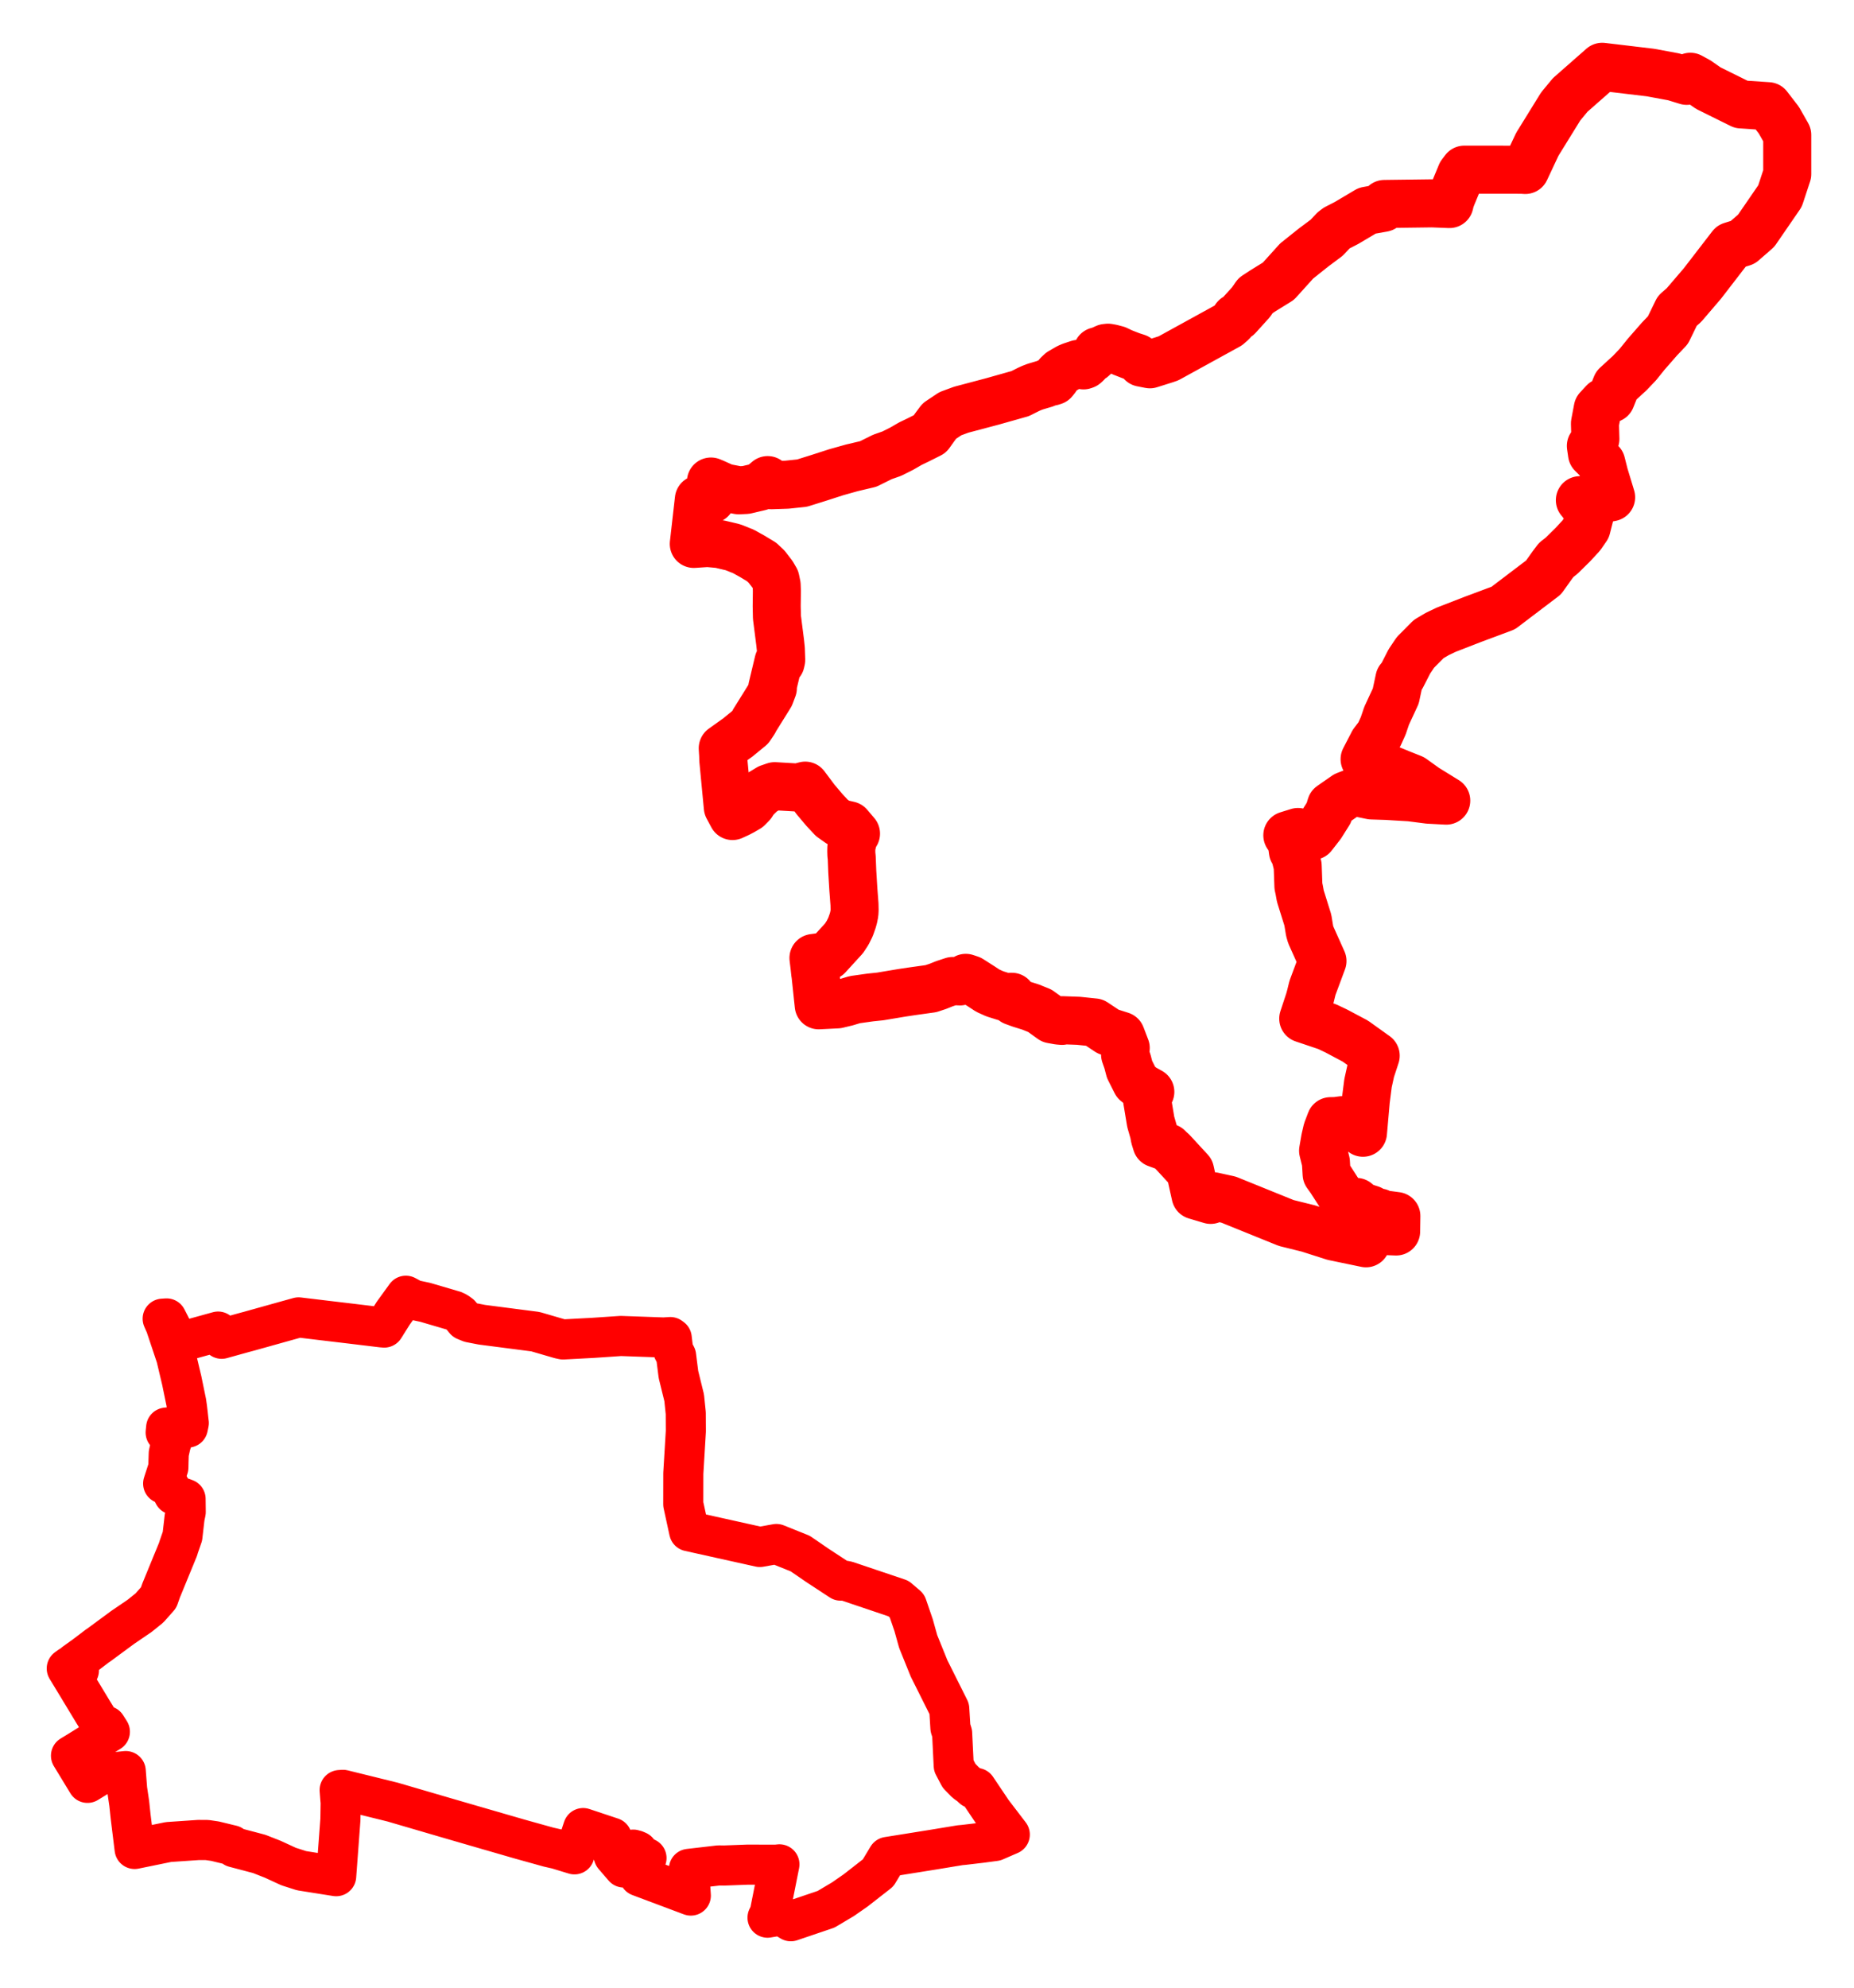 <svg width="138.853" height="148.797" xmlns="http://www.w3.org/2000/svg"><polygon points="5,124.878 5.262,125.31 5.792,126.182 6.916,128.042 7.704,129.323 7.849,129.401 7.944,129.341 7.953,129.18 8.229,129.615 7.126,130.293 5.816,131.106 5.317,131.409 6.553,133.441 7.709,132.732 9.417,132.56 9.522,133.922 9.679,134.978 9.783,135.962 10.082,138.388 12.62,137.869 14.872,137.716 15.509,137.719 16.108,137.807 17.367,138.112 17.542,138.266 19.409,138.758 20.423,139.156 21.616,139.705 22.583,140.015 25.178,140.426 25.493,136.198 25.514,134.878 25.498,134.748 25.438,133.981 25.688,133.964 29.396,134.878 33.325,136.026 35.093,136.54 38.887,137.638 41.081,138.249 41.739,138.399 43.023,138.791 43.674,136.826 45.823,137.542 45.89,138.67 45.971,138.909 46.718,139.775 46.725,139.765 46.832,139.444 46.711,139.388 46.858,139.056 46.953,139.098 46.989,139.017 47.123,139.076 47.234,138.799 47.054,138.721 47.15,138.489 47.356,138.579 47.424,138.437 47.586,138.507 47.596,138.483 47.763,138.555 47.686,138.722 47.762,138.76 47.803,138.778 48.419,139.069 48.033,139.967 47.884,140.431 51.739,141.876 51.62,140.203 51.597,139.88 53.833,139.621 54.226,139.628 55.988,139.562 58.119,139.567 58.373,139.54 57.986,141.485 57.641,143.225 57.484,143.531 58.504,143.361 59.227,143.797 61.538,143.014 61.866,142.903 63.137,142.148 64.093,141.483 65.764,140.179 66.483,138.985 69.86,138.445 71.898,138.109 72.188,138.082 73.502,137.927 74.514,137.792 75.627,137.31 74.316,135.597 73.125,133.825 72.864,133.852 72.68,133.676 72.314,133.41 71.828,132.912 71.428,132.151 71.308,129.726 71.18,129.325 71.093,127.898 69.58,124.874 68.766,122.863 68.425,121.641 67.926,120.188 67.293,119.645 64.124,118.577 63.438,118.345 63.239,118.306 62.96,118.304 61.221,117.164 59.932,116.28 58.149,115.564 56.907,115.786 54.002,115.141 51.612,114.61 51.172,112.585 51.176,110.28 51.366,107.121 51.359,105.765 51.241,104.621 50.812,102.877 50.635,101.481 50.418,101.063 50.309,100.155 50.203,100.076 49.697,100.107 46.495,99.993 44.413,100.134 42.171,100.253 41.912,100.198 40.104,99.671 36.093,99.152 35.207,98.981 34.829,98.825 34.461,98.38 34.236,98.22 34.018,98.112 31.845,97.475 30.928,97.279 30.741,97.171 30.646,97.115 30.396,96.982 29.459,98.276 28.935,99.107 28.893,99.179 28.774,99.364 28.701,99.206 28.612,99.351 26.242,99.065 24.537,98.863 22.363,98.602 21.322,98.891 18.651,99.637 18.324,99.724 16.6,100.202 16.333,99.665 13.383,100.481 12.695,99.11 12.475,98.681 12.184,98.701 12.398,99.185 13.195,101.567 13.615,103.339 13.95,104.965 14.006,105.357 14.059,105.8 14.135,106.493 14.14,106.509 14.069,106.847 12.933,106.8 12.443,106.854 12.407,107.22 12.866,107.212 13.103,107.2 12.787,108.115 12.639,108.785 12.62,109.362 12.609,109.837 12.219,111.04 12.611,111.105 13.012,111.868 13.899,112.191 13.91,113.169 13.824,113.585 13.663,114.986 13.377,115.809 13.337,115.95 12.067,119.042 11.879,119.575 11.195,120.347 10.465,120.936 9.199,121.798 7.406,123.119 7.296,123.191 6.381,123.886 5.566,124.472 5.909,125.035 5.567,125.25 5.236,124.708 5,124.878" stroke="red" stroke-width="3.003px" fill="none" stroke-linejoin="round" vector-effect="non-scaling-stroke"></polygon><polygon points="51.961,40.709 52.992,40.641 53.884,40.721 54.892,40.959 55.679,41.273 56.336,41.638 57.039,42.061 57.409,42.408 57.858,42.989 58.077,43.365 58.167,43.796 58.183,44.23 58.17,45.378 58.188,46.207 58.426,48.066 58.481,48.58 58.509,49.387 58.466,49.58 58.303,49.522 57.833,51.49 57.883,51.502 57.68,52.041 56.473,53.979 56.49,53.982 56.189,54.434 55.26,55.196 54.129,56.002 54.162,56.538 54.171,56.874 54.509,60.418 54.861,61.076 55.309,60.871 55.639,60.697 56.006,60.484 56.307,60.179 56.514,59.846 57.067,59.306 57.581,58.995 58.021,58.843 59.758,58.946 60.305,58.803 61.08,59.837 61.754,60.635 62.303,61.221 62.844,61.603 63.58,61.772 64.109,62.394 64.071,62.454 63.967,62.576 63.933,62.653 63.794,63.241 63.763,63.414 63.756,63.712 63.765,64.006 63.787,64.153 63.83,65.243 63.91,66.549 63.996,67.685 64.005,68.104 63.991,68.363 63.927,68.684 63.859,68.927 63.699,69.379 63.485,69.811 63.212,70.23 61.996,71.56 60.923,71.703 61.003,72.353 61.051,72.808 61.078,72.983 61.318,75.243 62.712,75.172 63.398,75.007 64.016,74.821 65.169,74.659 65.928,74.58 67.561,74.307 68.294,74.197 69.719,73.998 70.249,73.822 70.73,73.629 71.35,73.425 71.889,73.457 72.331,73.19 72.668,73.302 73.462,73.808 73.978,74.146 74.499,74.382 75.236,74.614 75.78,74.606 75.92,74.953 76.428,75.137 77.17,75.368 77.876,75.652 78.77,76.295 79.282,76.386 79.539,76.407 79.541,76.359 80.77,76.403 81.966,76.528 82.994,77.212 83.957,77.518 84.311,78.443 84.262,78.937 84.442,79.45 84.595,80.038 85.084,81.01 85.594,81.412 86.152,81.723 85.892,82.219 86.183,83.968 86.415,84.774 86.485,85.15 86.619,85.584 87.484,85.898 87.681,86.099 87.792,86.185 89.132,87.638 89.539,89.47 90.671,89.807 90.79,89.652 90.882,89.541 92.015,89.79 96.328,91.536 97.98,91.946 99.88,92.553 102.305,93.056 102.491,92.089 104.561,92.172 104.579,91.017 103.44,90.865 103.299,90.753 102.856,90.667 102.67,90.515 101.966,90.29 101.579,89.96 101.435,90.043 100.892,89.971 100.33,89.342 99.656,88.294 99.356,87.875 99.302,86.977 99.091,86.127 99.243,85.247 99.39,84.611 99.654,83.916 100.058,83.908 100.519,83.844 101.075,84.105 102.078,84.781 102.29,82.373 102.456,81.074 102.664,80.132 103.031,79.015 101.505,77.923 100.08,77.167 99.404,76.845 97.605,76.24 98.063,74.854 98.153,74.524 98.296,73.94 99.045,71.929 98.171,69.981 98.083,69.679 97.949,68.864 97.387,67.068 97.302,66.598 97.243,66.329 97.188,64.801 96.985,63.981 96.829,63.71 96.731,62.99 96.413,62.521 97.211,62.273 98.314,62.559 98.946,61.748 99.517,60.84 99.682,60.301 100.785,59.536 101.461,59.276 102.716,59.535 103.827,59.57 105.618,59.677 106.98,59.852 108.315,59.924 106.764,58.966 105.781,58.261 104.976,57.941 103.995,57.539 103.424,57.411 102.375,57.196 102.421,56.822 102.2,56.822 102.839,55.588 103.296,54.987 103.598,54.317 103.85,53.573 104.535,52.095 104.806,50.823 104.98,50.625 105.551,49.509 106.006,48.831 107.005,47.827 107.655,47.445 108.315,47.131 110.307,46.358 112.583,45.509 115.602,43.218 116.268,42.283 116.553,41.907 116.951,41.596 117.784,40.777 118.427,40.082 118.824,39.509 119.103,38.417 118.73,37.973 118.409,37.536 118.322,37.438 120.306,37.289 120.663,37.22 120.158,35.56 119.927,34.647 119.232,33.965 119.146,33.374 119.485,32.856 119.451,31.699 119.661,30.59 120.118,30.097 120.653,29.832 121.051,28.845 122.048,27.932 122.666,27.285 123.303,26.495 124.284,25.374 124.916,24.71 125.616,23.272 126.117,22.833 127.493,21.227 129.666,18.409 130.524,18.141 131.526,17.269 133.31,14.675 133.853,13.03 133.853,10.098 133.228,8.998 132.419,7.949 130.404,7.815 127.944,6.598 127.157,6.051 126.596,5.746 126.33,6.051 125.355,5.753 123.601,5.429 119.996,5 117.597,7.108 116.889,7.963 115.133,10.803 114.233,12.721 113.972,12.703 109.669,12.699 109.428,13.018 108.724,14.718 108.626,14.986 108.557,15.271 107.257,15.22 103.687,15.266 103.594,15.555 102.395,15.77 100.843,16.69 100.103,17.07 99.884,17.235 99.362,17.791 98.373,18.529 97.111,19.535 95.745,21.047 94.574,21.771 94.031,22.127 93.69,22.619 92.712,23.698 92.524,23.778 92.416,23.935 92.255,24.128 91.988,24.362 87.517,26.818 87.294,26.896 86.119,27.266 85.506,27.146 85.391,26.959 85.155,26.773 84.737,26.639 84.08,26.383 83.64,26.174 83.243,26.07 82.983,26.024 82.812,26.045 82.309,26.273 82.18,26.289 82.142,26.518 81.816,26.812 81.67,26.896 81.572,26.965 81.422,27.149 81.34,27.233 81.254,27.309 81.149,27.347 80.901,27.254 80.769,27.235 80.243,27.408 80.005,27.508 79.439,27.836 79.227,28.034 79.107,28.234 79.08,28.316 78.919,28.518 78.751,28.57 78.596,28.583 78.497,28.615 78.291,28.713 77.538,28.936 77.242,29.049 77.029,29.146 76.407,29.459 74.329,30.045 71.989,30.665 71.174,30.965 70.35,31.515 69.997,31.99 69.644,32.486 68.753,32.932 68.17,33.213 67.534,33.581 66.797,33.951 66.081,34.203 65.027,34.727 63.786,35.02 62.625,35.346 61.334,35.763 60.066,36.159 58.94,36.277 57.745,36.317 57.495,35.935 56.913,36.425 55.865,36.671 55.328,36.698 54.274,36.497 53.502,36.149 53.245,36.041 53.26,37.367 52.34,37.378 51.961,40.709" stroke="red" stroke-width="3.598px" fill="none" stroke-linejoin="round" vector-effect="non-scaling-stroke"></polygon></svg>